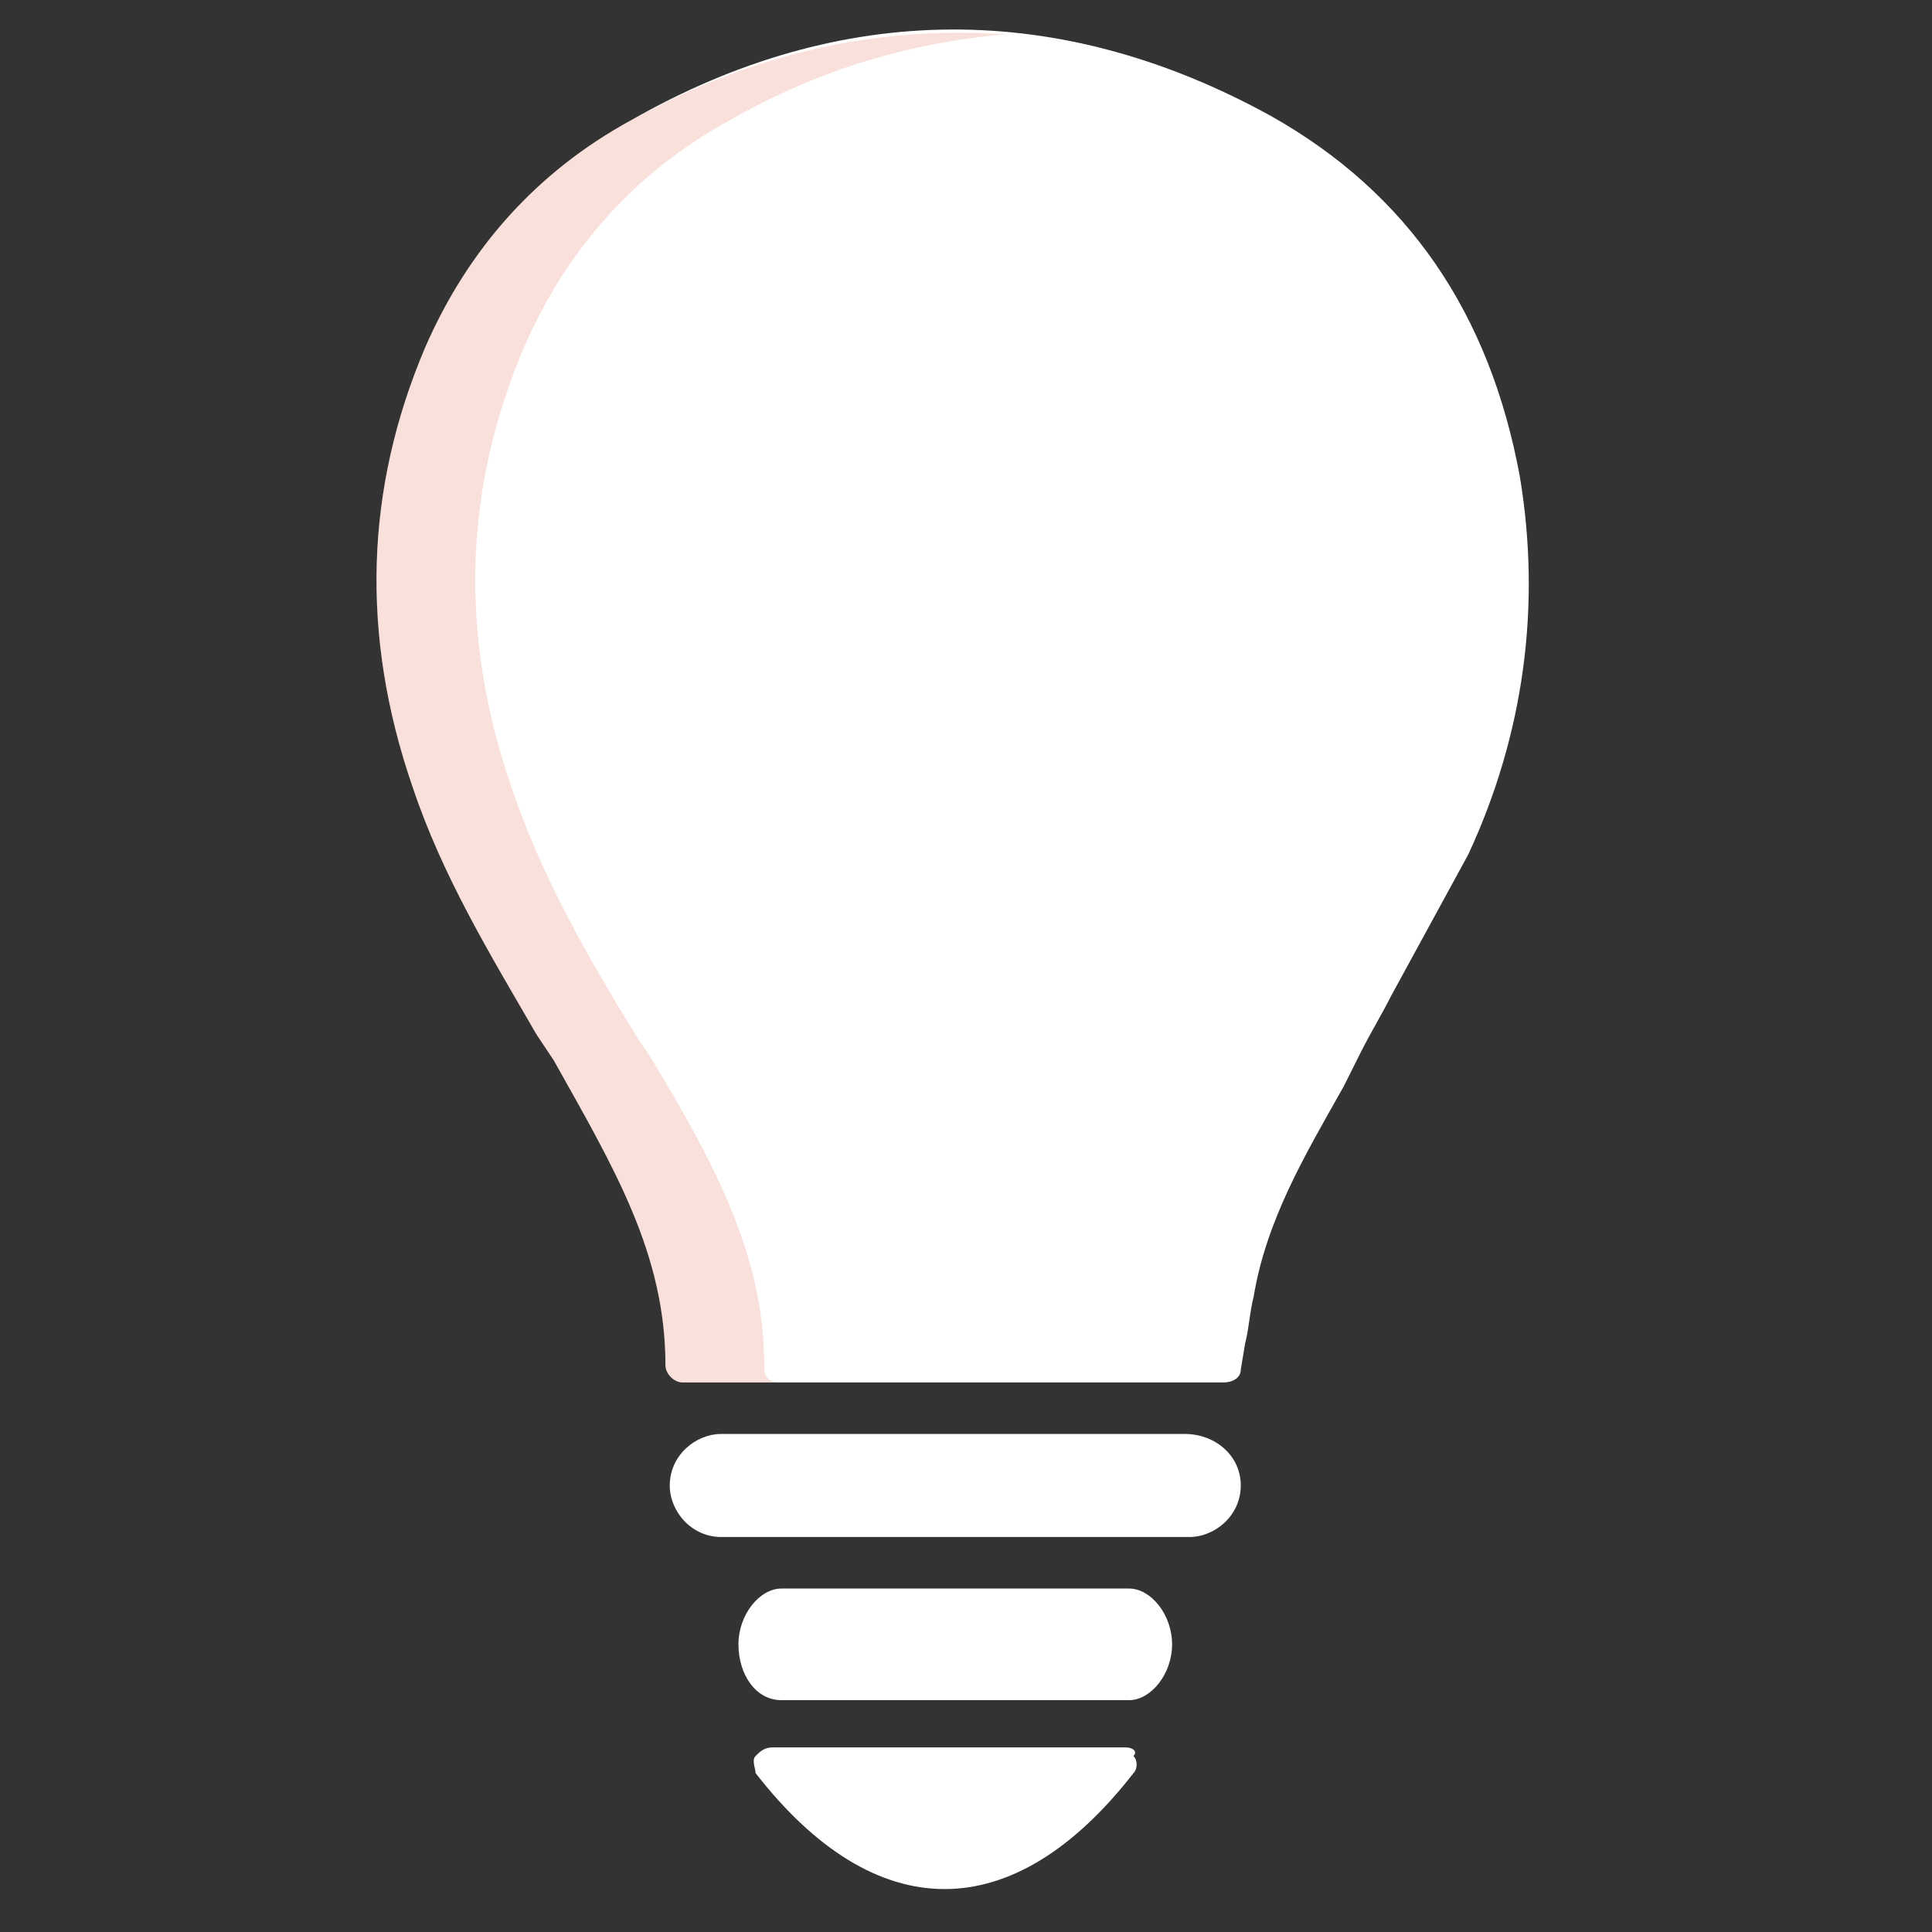 <svg version="1.1" xmlns="http://www.w3.org/2000/svg" xmlns:xlink="http://www.w3.org/1999/xlink" x="0px" y="0px"
	 viewBox="0 0 45 45" style="enable-background:new 0 0 45 45;" xml:space="preserve">
<rect x="0" y="0" width="45" height="45" fill="#333333" stroke="none"/>
<g id="light">
	<g>
		<path style="fill:#FFFFFF;" d="M26.2,40.7H18c-0.2,0-0.3,0.1-0.4,0.2c-0.1,0.1,0,0.3,0,0.4c1.4,1.8,2.9,2.7,4.4,2.7
			c1.5,0,3-0.9,4.4-2.7c0.1-0.1,0.1-0.3,0-0.4C26.5,40.8,26.4,40.7,26.2,40.7z"/>
		<g>
			<path style="fill:#FFFFFF;" d="M35.4,11.1c-0.7-3.8-2.6-6.6-5.8-8.4c-4.9-2.7-10-2.7-14.9,0.1c-2.2,1.2-3.8,3-4.8,5.3
				c-1.4,3.3-1.5,6.7-0.3,10.2c0.7,2.1,1.8,3.9,2.9,5.8l0.4,0.6c1.4,2.5,2.6,4.5,2.6,7.1c0,0.2,0.2,0.4,0.4,0.4h12.6
				c0.2,0,0.4-0.1,0.4-0.3l0.1-0.6c0.1-0.4,0.1-0.7,0.2-1.1c0.3-1.8,1.2-3.3,2.1-4.9l0.4-0.8c0.2-0.4,0.5-0.9,0.7-1.3
				c0.6-1.1,1.2-2.2,1.8-3.3C35.5,17.1,35.9,14.1,35.4,11.1z"/>
			<path style="opacity:0.2;fill:#E76647;" d="M17.8,31.8c0-2.5-1.1-4.6-2.6-7.1l-0.4-0.6c-1.1-1.8-2.2-3.7-2.9-5.8
				c-1.2-3.5-1.1-6.9,0.3-10.2c1-2.3,2.6-4.1,4.8-5.3c2.1-1.2,4.2-1.8,6.4-2c-2.9-0.2-5.8,0.4-8.7,2c-2.2,1.2-3.8,3-4.8,5.3
				c-1.4,3.3-1.5,6.7-0.3,10.2c0.7,2.1,1.8,3.9,2.9,5.8l0.4,0.6c1.4,2.5,2.6,4.5,2.6,7.1c0,0.2,0.2,0.4,0.4,0.4h2.3
				C17.9,32.2,17.8,32.1,17.8,31.8z"/>
		</g>
		<path style="fill:#FFFFFF;" d="M27.3,38.3c0,0.7-0.5,1.3-1,1.3h-8.1c-0.6,0-1-0.6-1-1.3l0,0c0-0.7,0.5-1.3,1-1.3h8.1
			C26.8,37,27.3,37.6,27.3,38.3L27.3,38.3z"/>
		<path style="fill:#FFFFFF;" d="M28.9,34.6c0,0.7-0.6,1.2-1.2,1.2H16.8c-0.7,0-1.2-0.6-1.2-1.2l0,0c0-0.7,0.6-1.2,1.2-1.2h10.8
			C28.3,33.4,28.9,33.9,28.9,34.6L28.9,34.6z"/>
	</g>
</g>
</svg>
